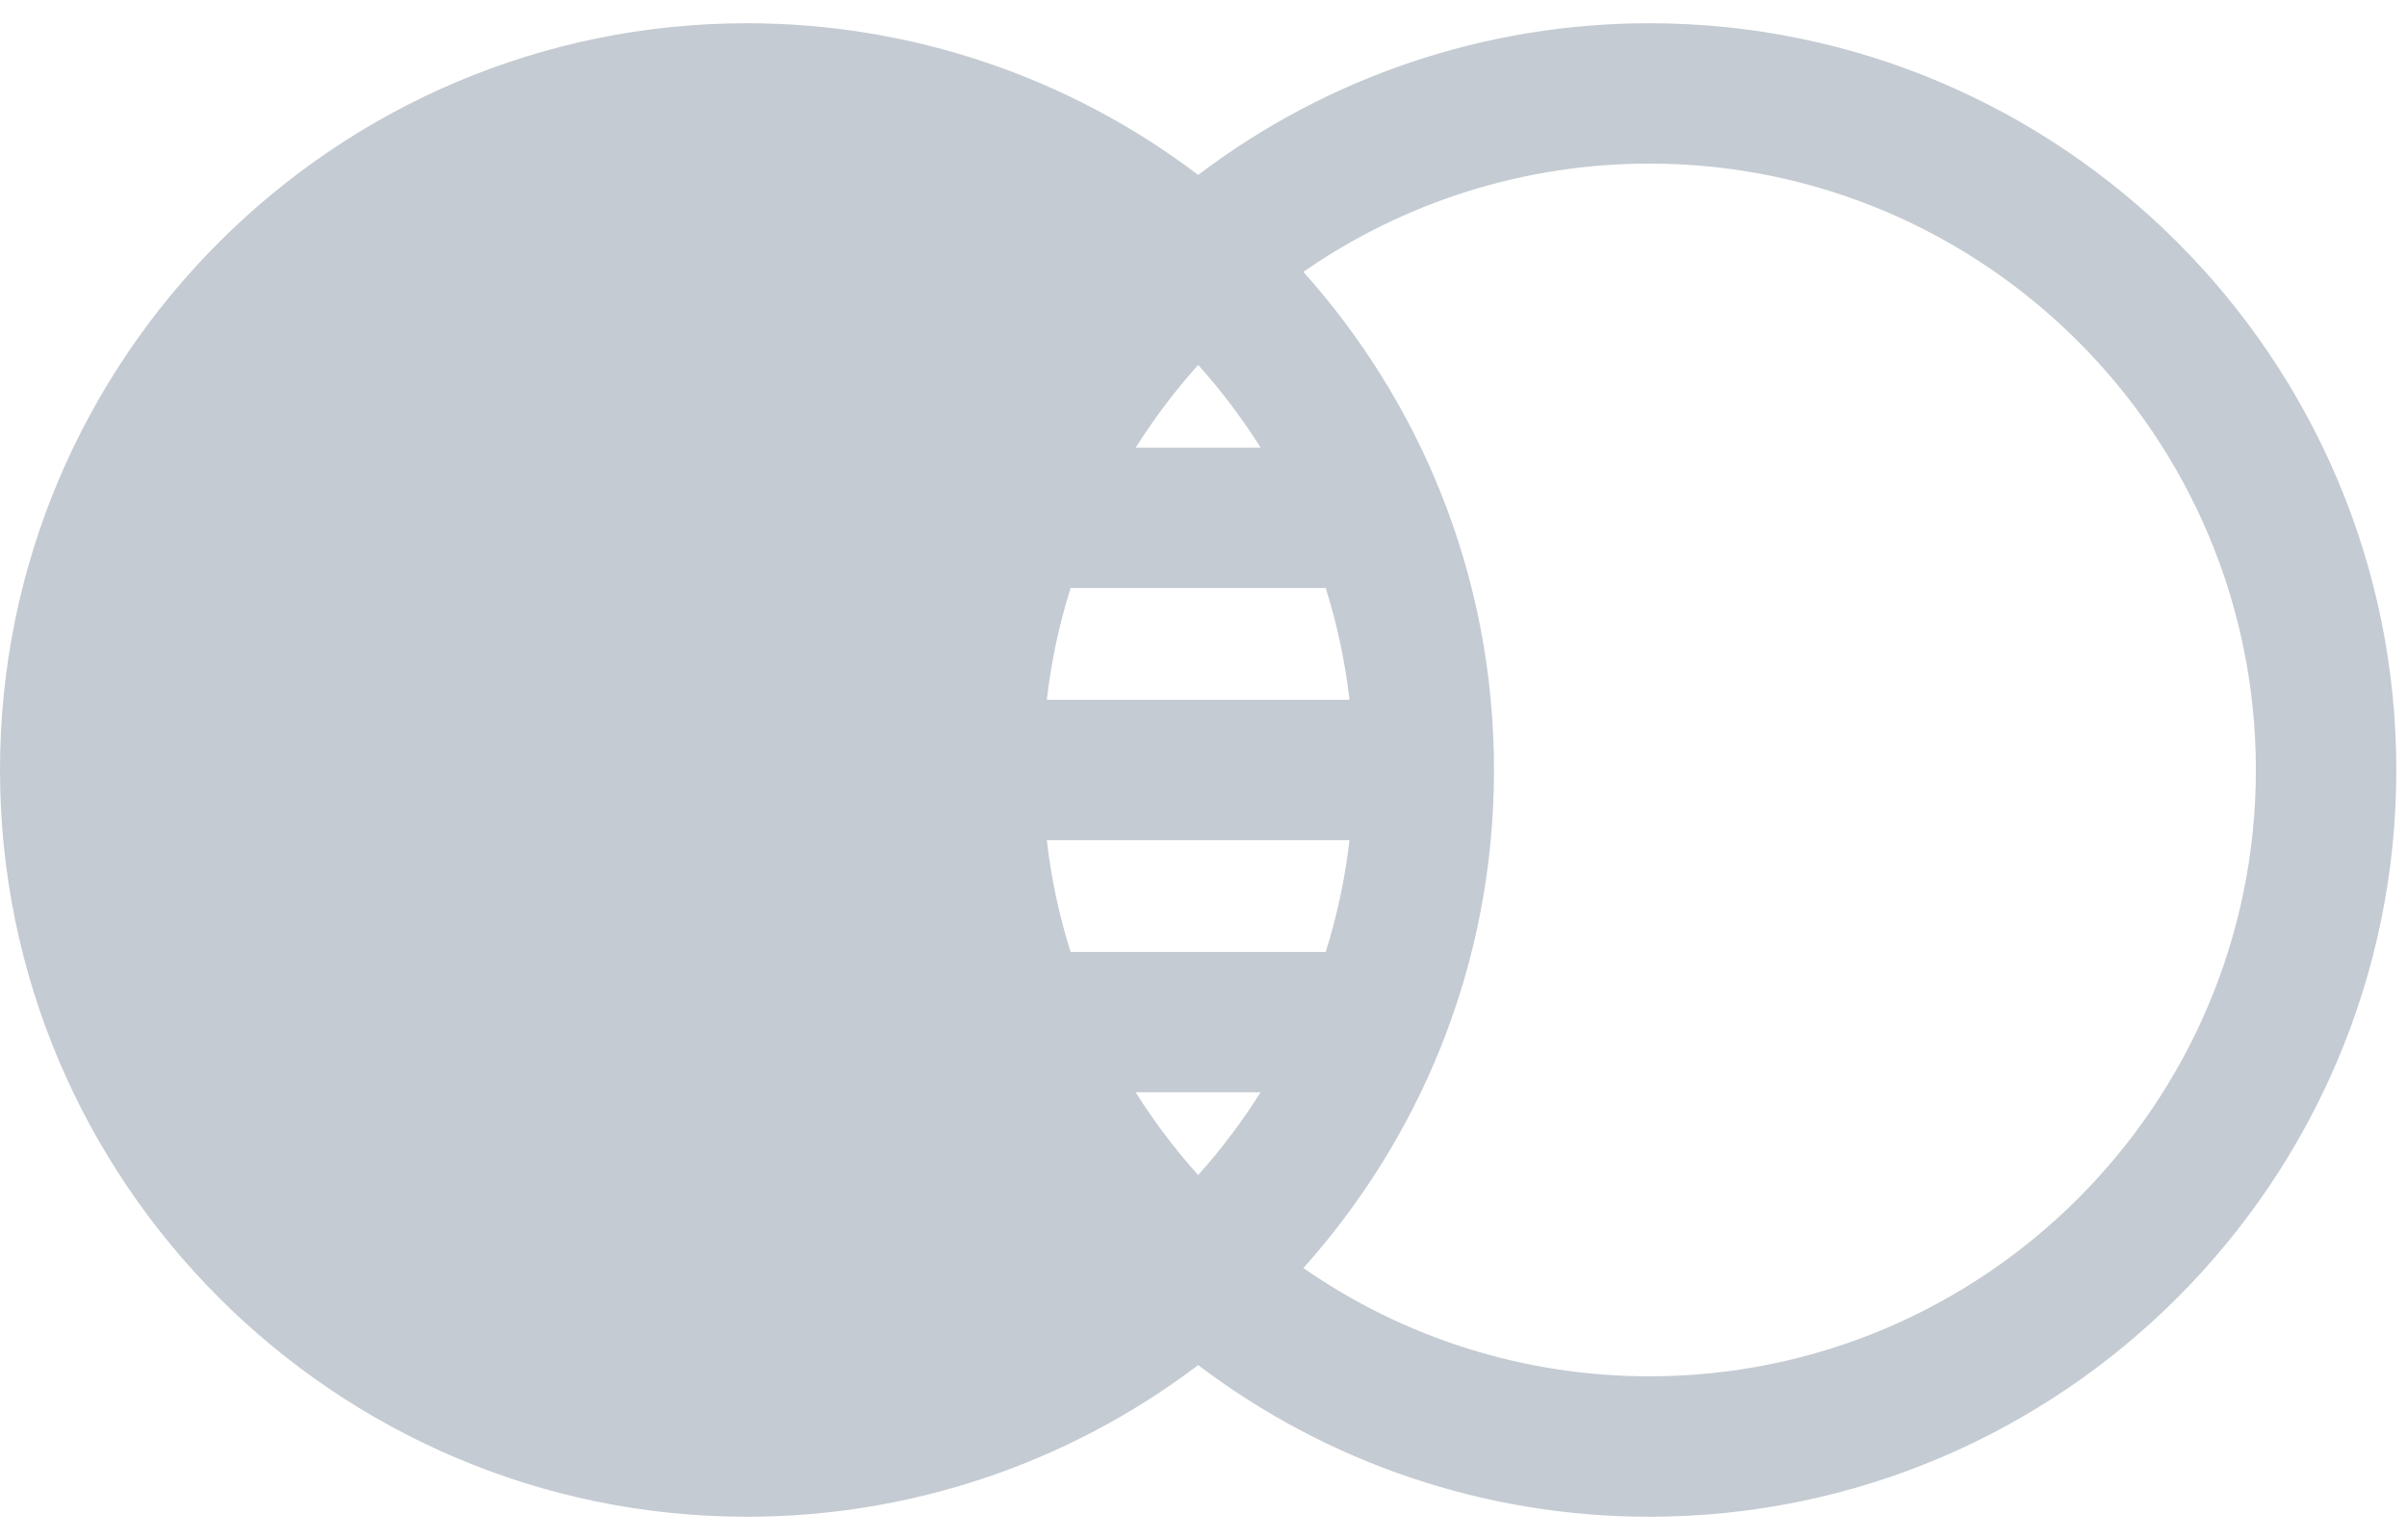 <!-- Generated by IcoMoon.io -->
<svg version="1.1" xmlns="http://www.w3.org/2000/svg" width="50" height="32" viewBox="0 0 50 32">
<title>mastercard</title>
<path fill="#c4cbd2" d="M34.261 0.483c-3.401 0-6.684 1.112-9.372 3.152-2.688-2.040-5.971-3.152-9.372-3.152-8.556 0-15.517 6.961-15.517 15.517s6.961 15.517 15.517 15.517c3.401 0 6.684-1.112 9.372-3.152 2.688 2.040 5.971 3.152 9.372 3.152 8.556 0 15.517-6.961 15.517-15.517s-6.961-15.517-15.517-15.517zM24.889 7.582c0.481 0.536 0.915 1.112 1.299 1.721h-2.597c0.383-0.608 0.818-1.185 1.299-1.721zM22.239 12.219h5.3c0.238 0.757 0.403 1.533 0.494 2.322h-6.288c0.091-0.79 0.256-1.565 0.494-2.322zM21.745 17.458h6.288c-0.091 0.789-0.256 1.565-0.494 2.322h-5.3c-0.238-0.757-0.404-1.533-0.494-2.322zM24.889 24.417c-0.481-0.536-0.916-1.112-1.299-1.721h2.597c-0.383 0.608-0.818 1.185-1.298 1.721zM34.261 28.599c-2.586 0-5.087-0.79-7.186-2.25 1.203-1.345 2.173-2.899 2.844-4.567 0.74-1.84 1.115-3.786 1.115-5.783s-0.375-3.942-1.115-5.783c-0.67-1.668-1.641-3.222-2.844-4.567 2.1-1.46 4.601-2.25 7.186-2.25 6.948 0 12.6 5.652 12.6 12.6s-5.652 12.6-12.6 12.6z"></path>
</svg>
